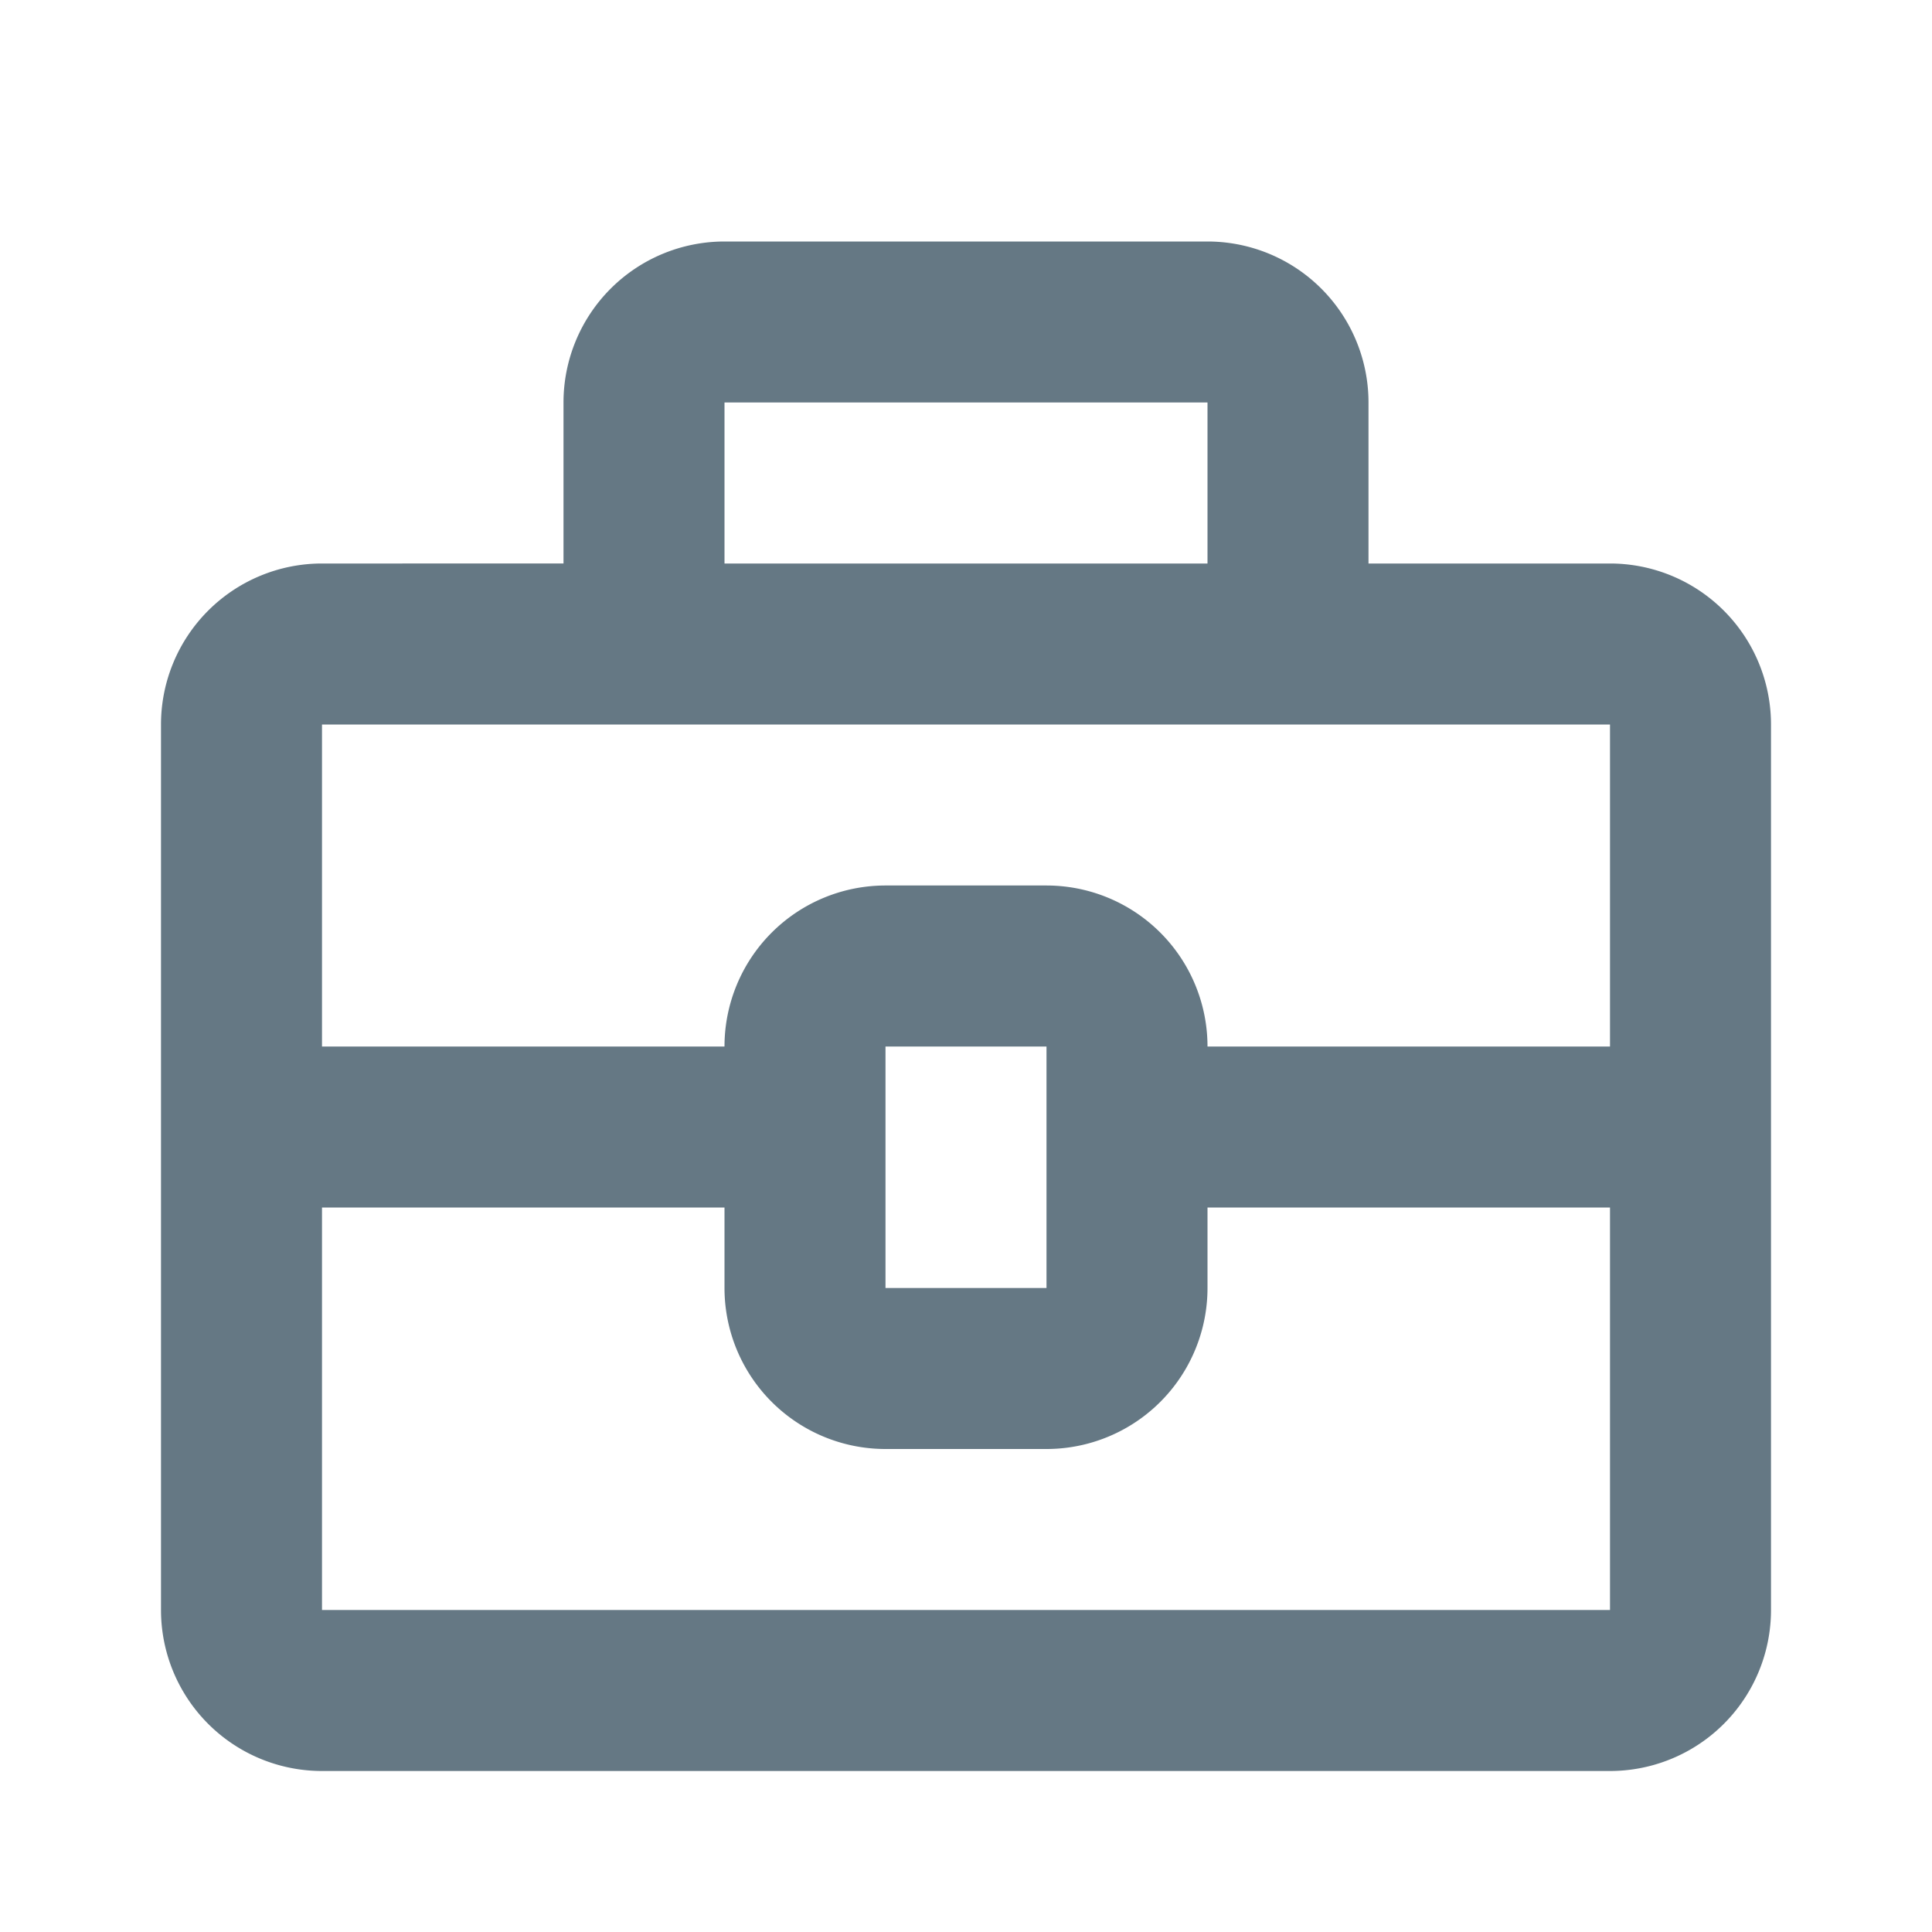 <svg fill="none" xmlns="http://www.w3.org/2000/svg" viewBox="0 0 24 24">
  <path d="M9 3a2 2 0 0 0-2 2v2H4a2 2 0 0 0-2 2v11a2 2 0 0 0 2 2h16a2 2 0 0 0 2-2V9a2 2 0 0 0-2-2h-3V5a2 2 0 0 0-2-2H9Zm6 4H9V5h6v2Zm5 2v4h-5a2 2 0 0 0-2-2h-2a2 2 0 0 0-2 2H4V9h16Zm0 6v5H4v-5h5v1a2 2 0 0 0 2 2h2a2 2 0 0 0 2-2v-1h5Zm-9-2h2v3h-2v-3Z" fill="#657884"/>
</svg>
